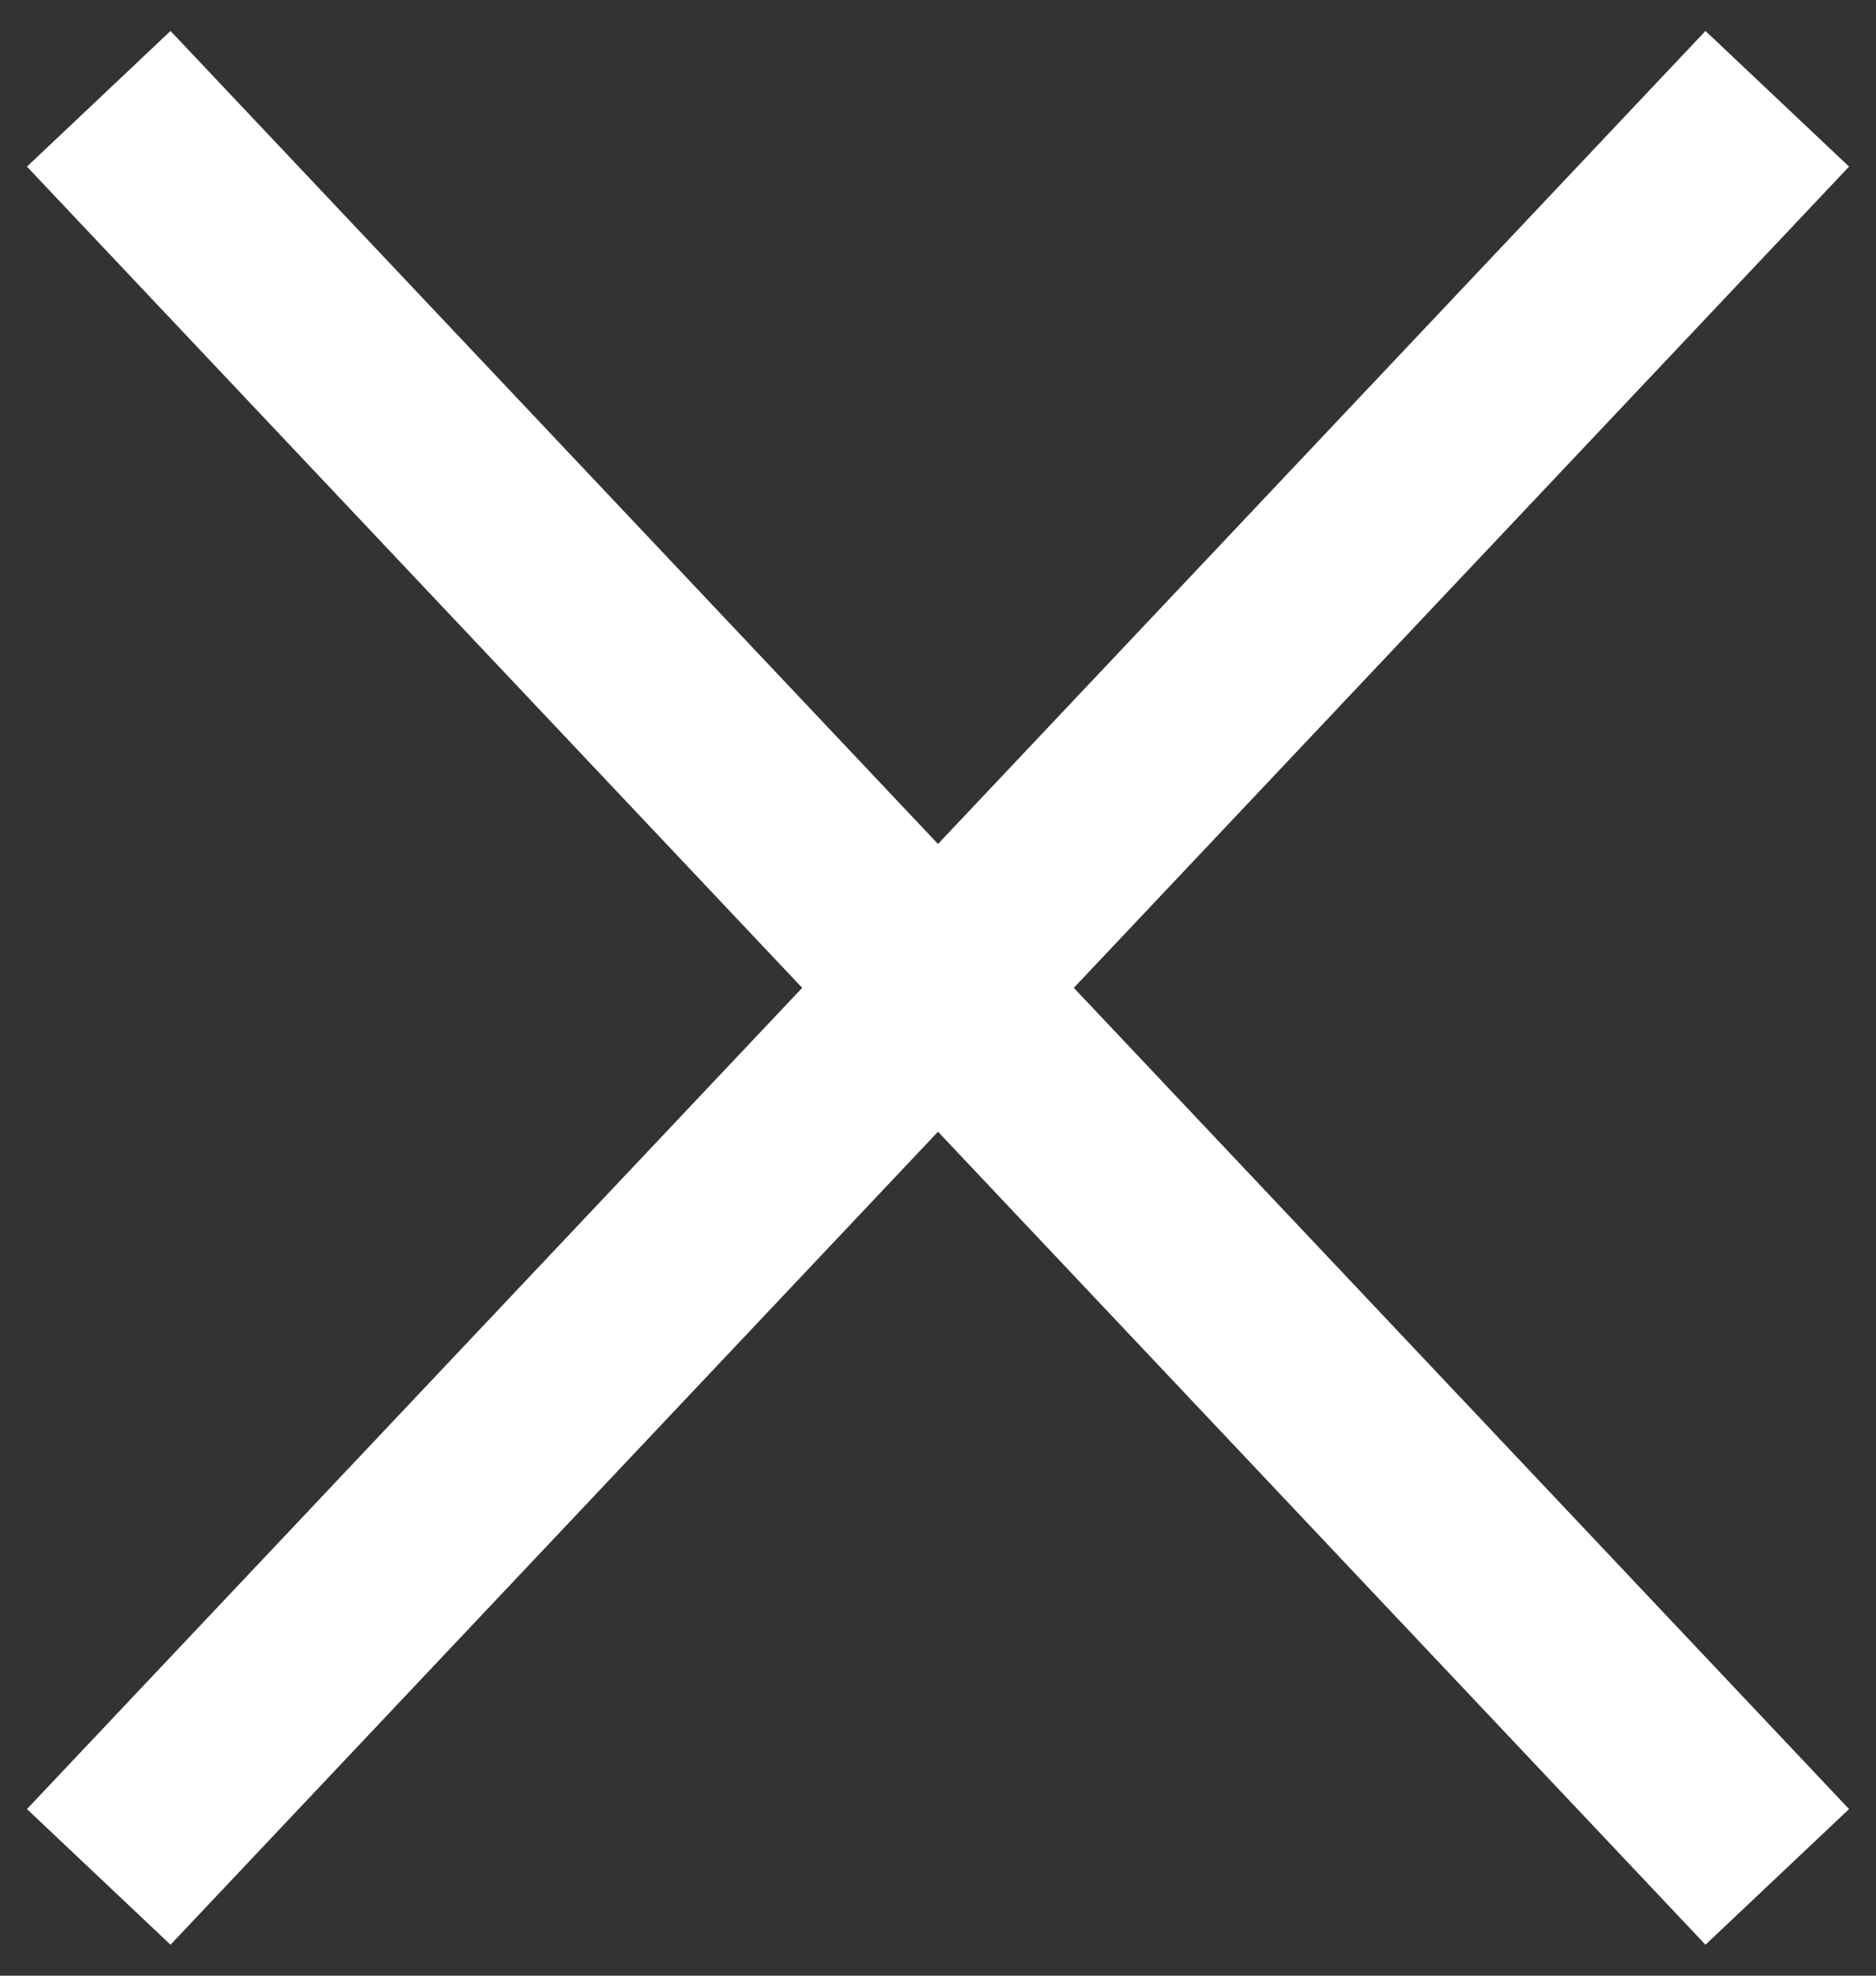 <?xml version="1.0" encoding="utf-8"?>
<svg width="19px" height="20px" viewBox="0 0 19 20" version="1.1" xmlns:xlink="http://www.w3.org/1999/xlink" xmlns="http://www.w3.org/2000/svg">
  <rect x="0" y="0" width="19" height="20" fill="#333333" stroke="none"/>
  <path d="M0 0L17 18" transform="translate(1 1)" id="Path" fill="none" fill-rule="evenodd" stroke="#FFFFFF" stroke-width="2" />
  <path d="M0 18L17 0" transform="translate(1 1)" id="Path" fill="none" fill-rule="evenodd" stroke="#FFFFFF" stroke-width="2" />
</svg>